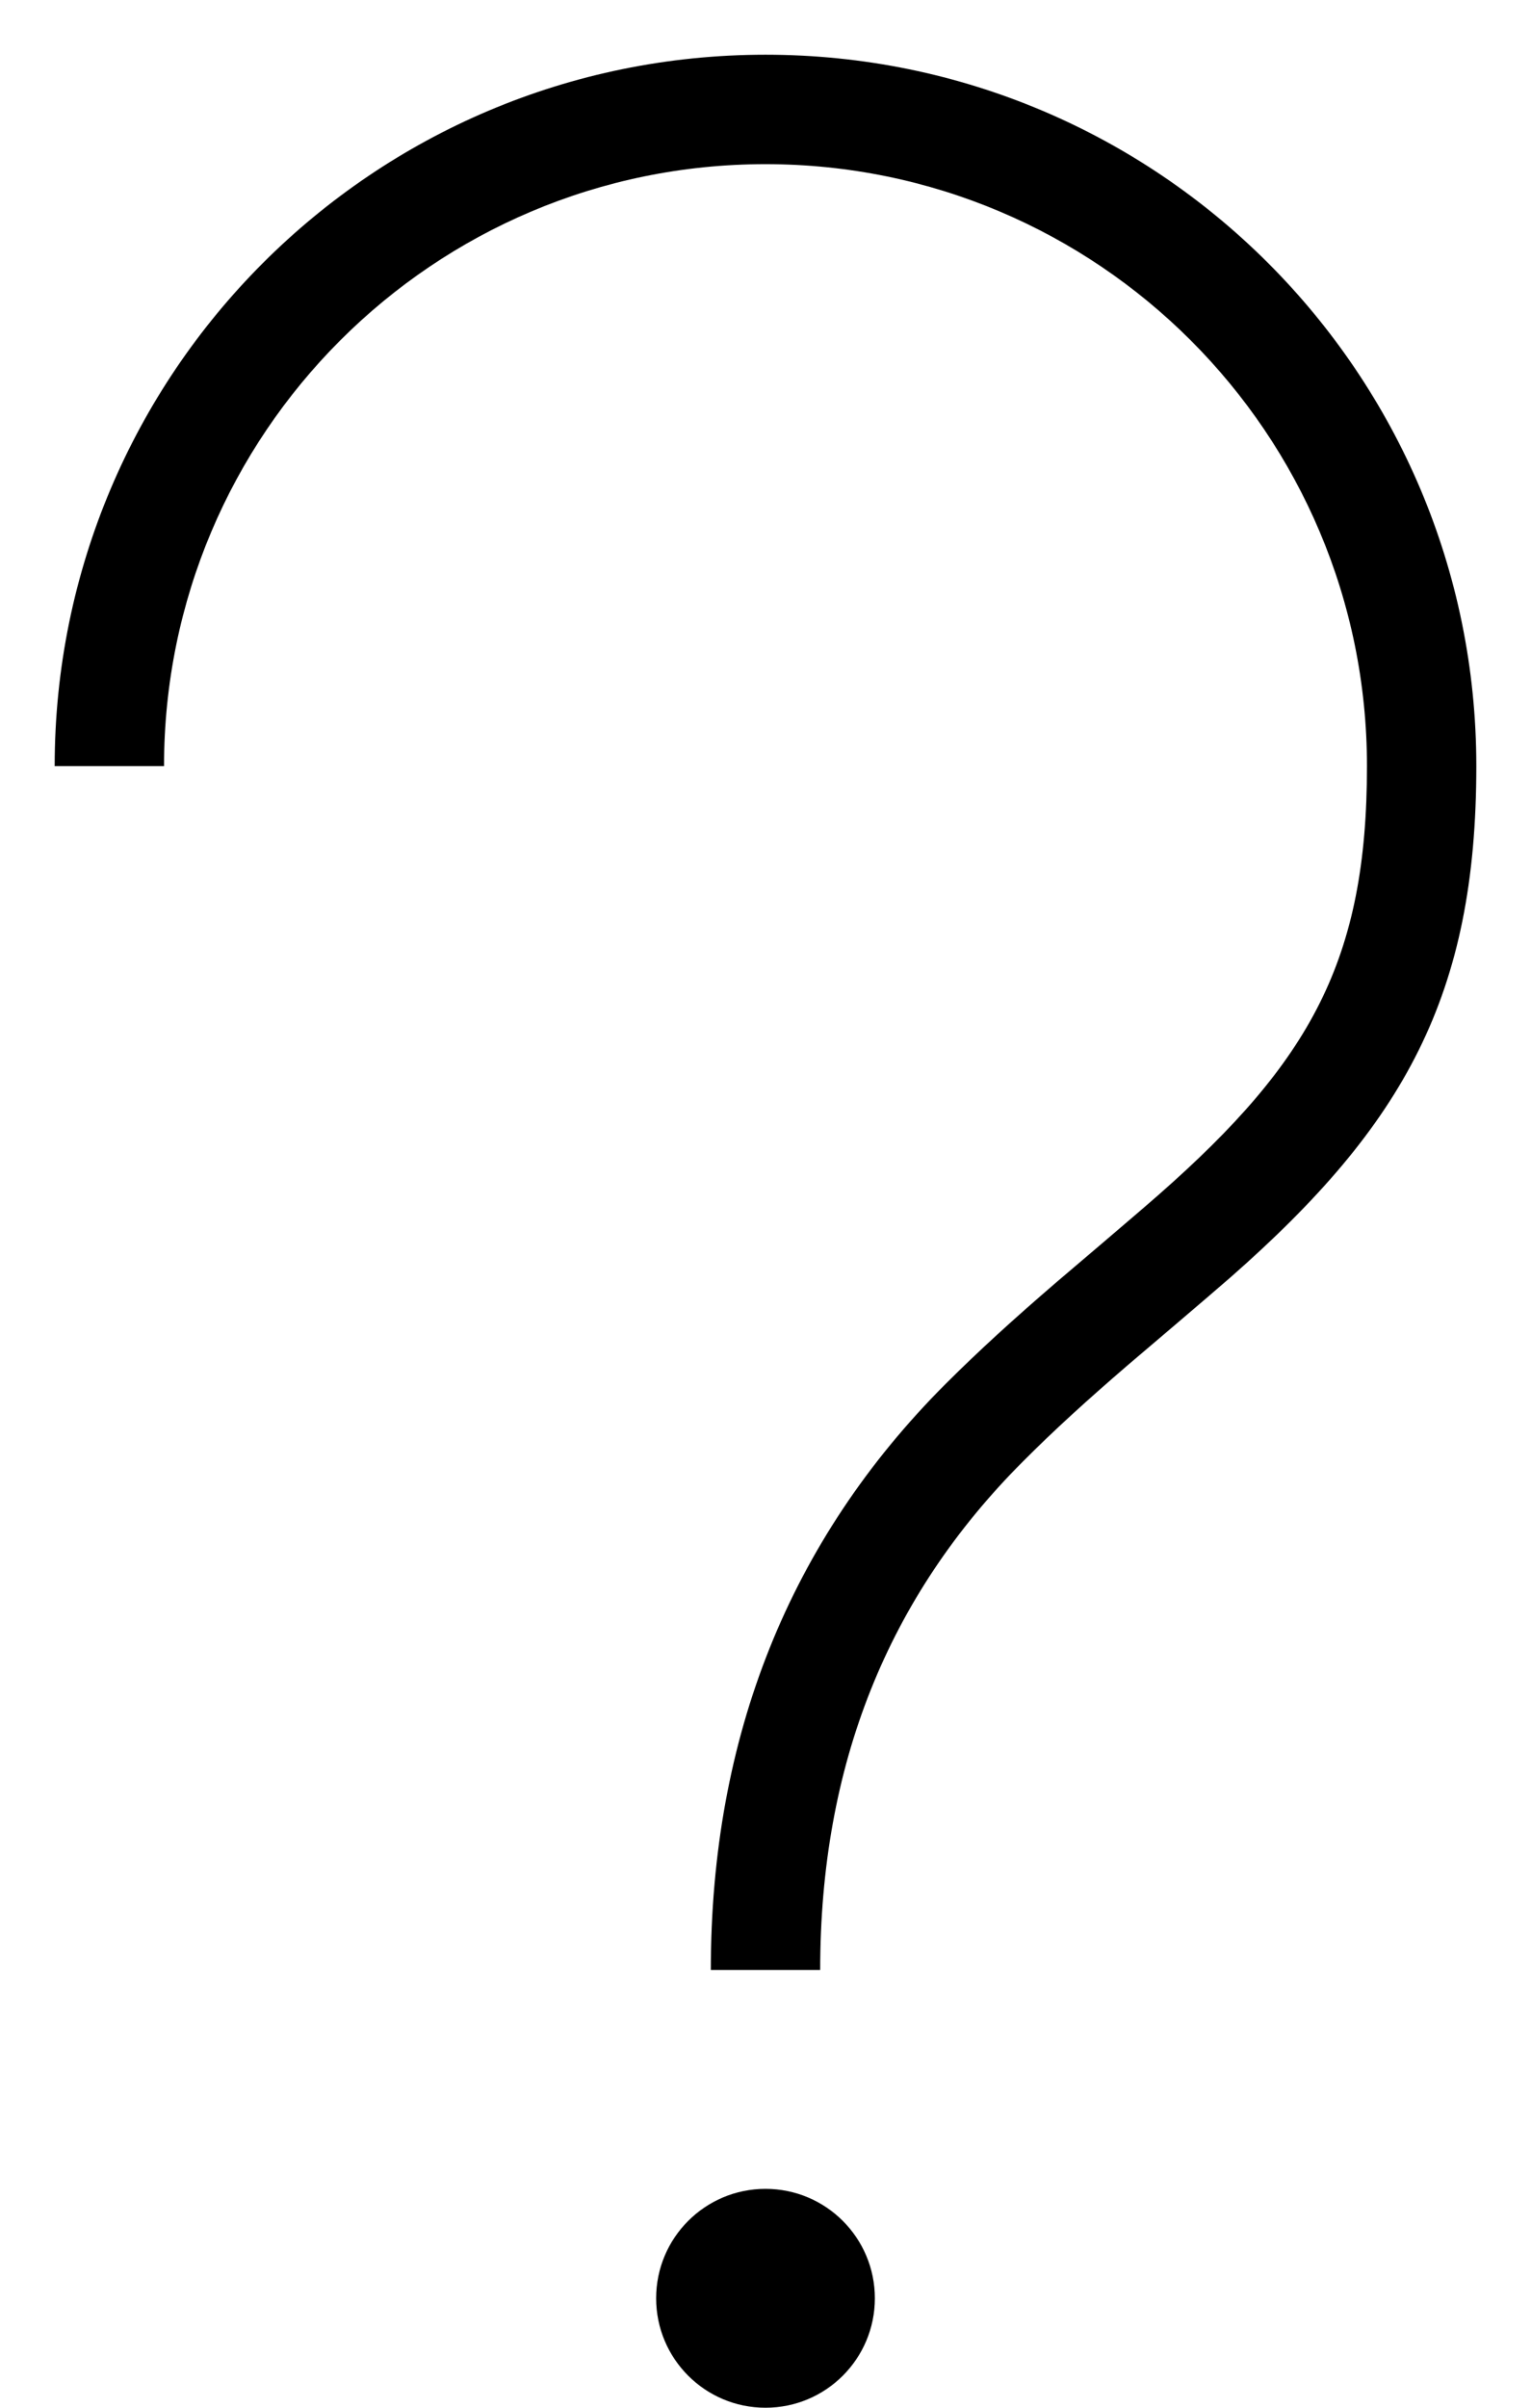 <?xml version="1.0" encoding="UTF-8"?>
<svg width="14px" height="22px" viewBox="0 0 14 22" version="1.1" xmlns="http://www.w3.org/2000/svg" xmlns:xlink="http://www.w3.org/1999/xlink">
    <g id="Page-1" stroke="none" stroke-width="1" fill="none" fill-rule="evenodd">
        <g id="icon/enter-registration/gray-copy" transform="translate(-16, -12)" fill="currentColor" fill-rule="nonzero">
            <g id="Group" transform="translate(16, 12)">
                <path d="M7.5,18 L6.5,18 C6.5,15.87 7.218,14.075 8.646,12.646 C8.953,12.34 9.266,12.055 9.665,11.712 C9.719,11.666 10.409,11.081 10.596,10.916 C11.985,9.696 12.5,8.769 12.5,7 C12.5,3.962 10.038,1.5 7,1.5 C3.962,1.5 1.5,3.962 1.5,7 L0.5,7 C0.5,3.41 3.41,0.5 7,0.5 C10.59,0.5 13.5,3.41 13.5,7 C13.5,9.091 12.844,10.273 11.256,11.668 C11.061,11.839 10.365,12.429 10.317,12.47 C9.936,12.798 9.639,13.068 9.354,13.354 C8.116,14.592 7.5,16.13 7.5,18 Z" id="Shape"></path>
                <circle id="Oval" cx="7" cy="21" r="1"></circle>
            </g>
        </g>
    </g>
</svg>